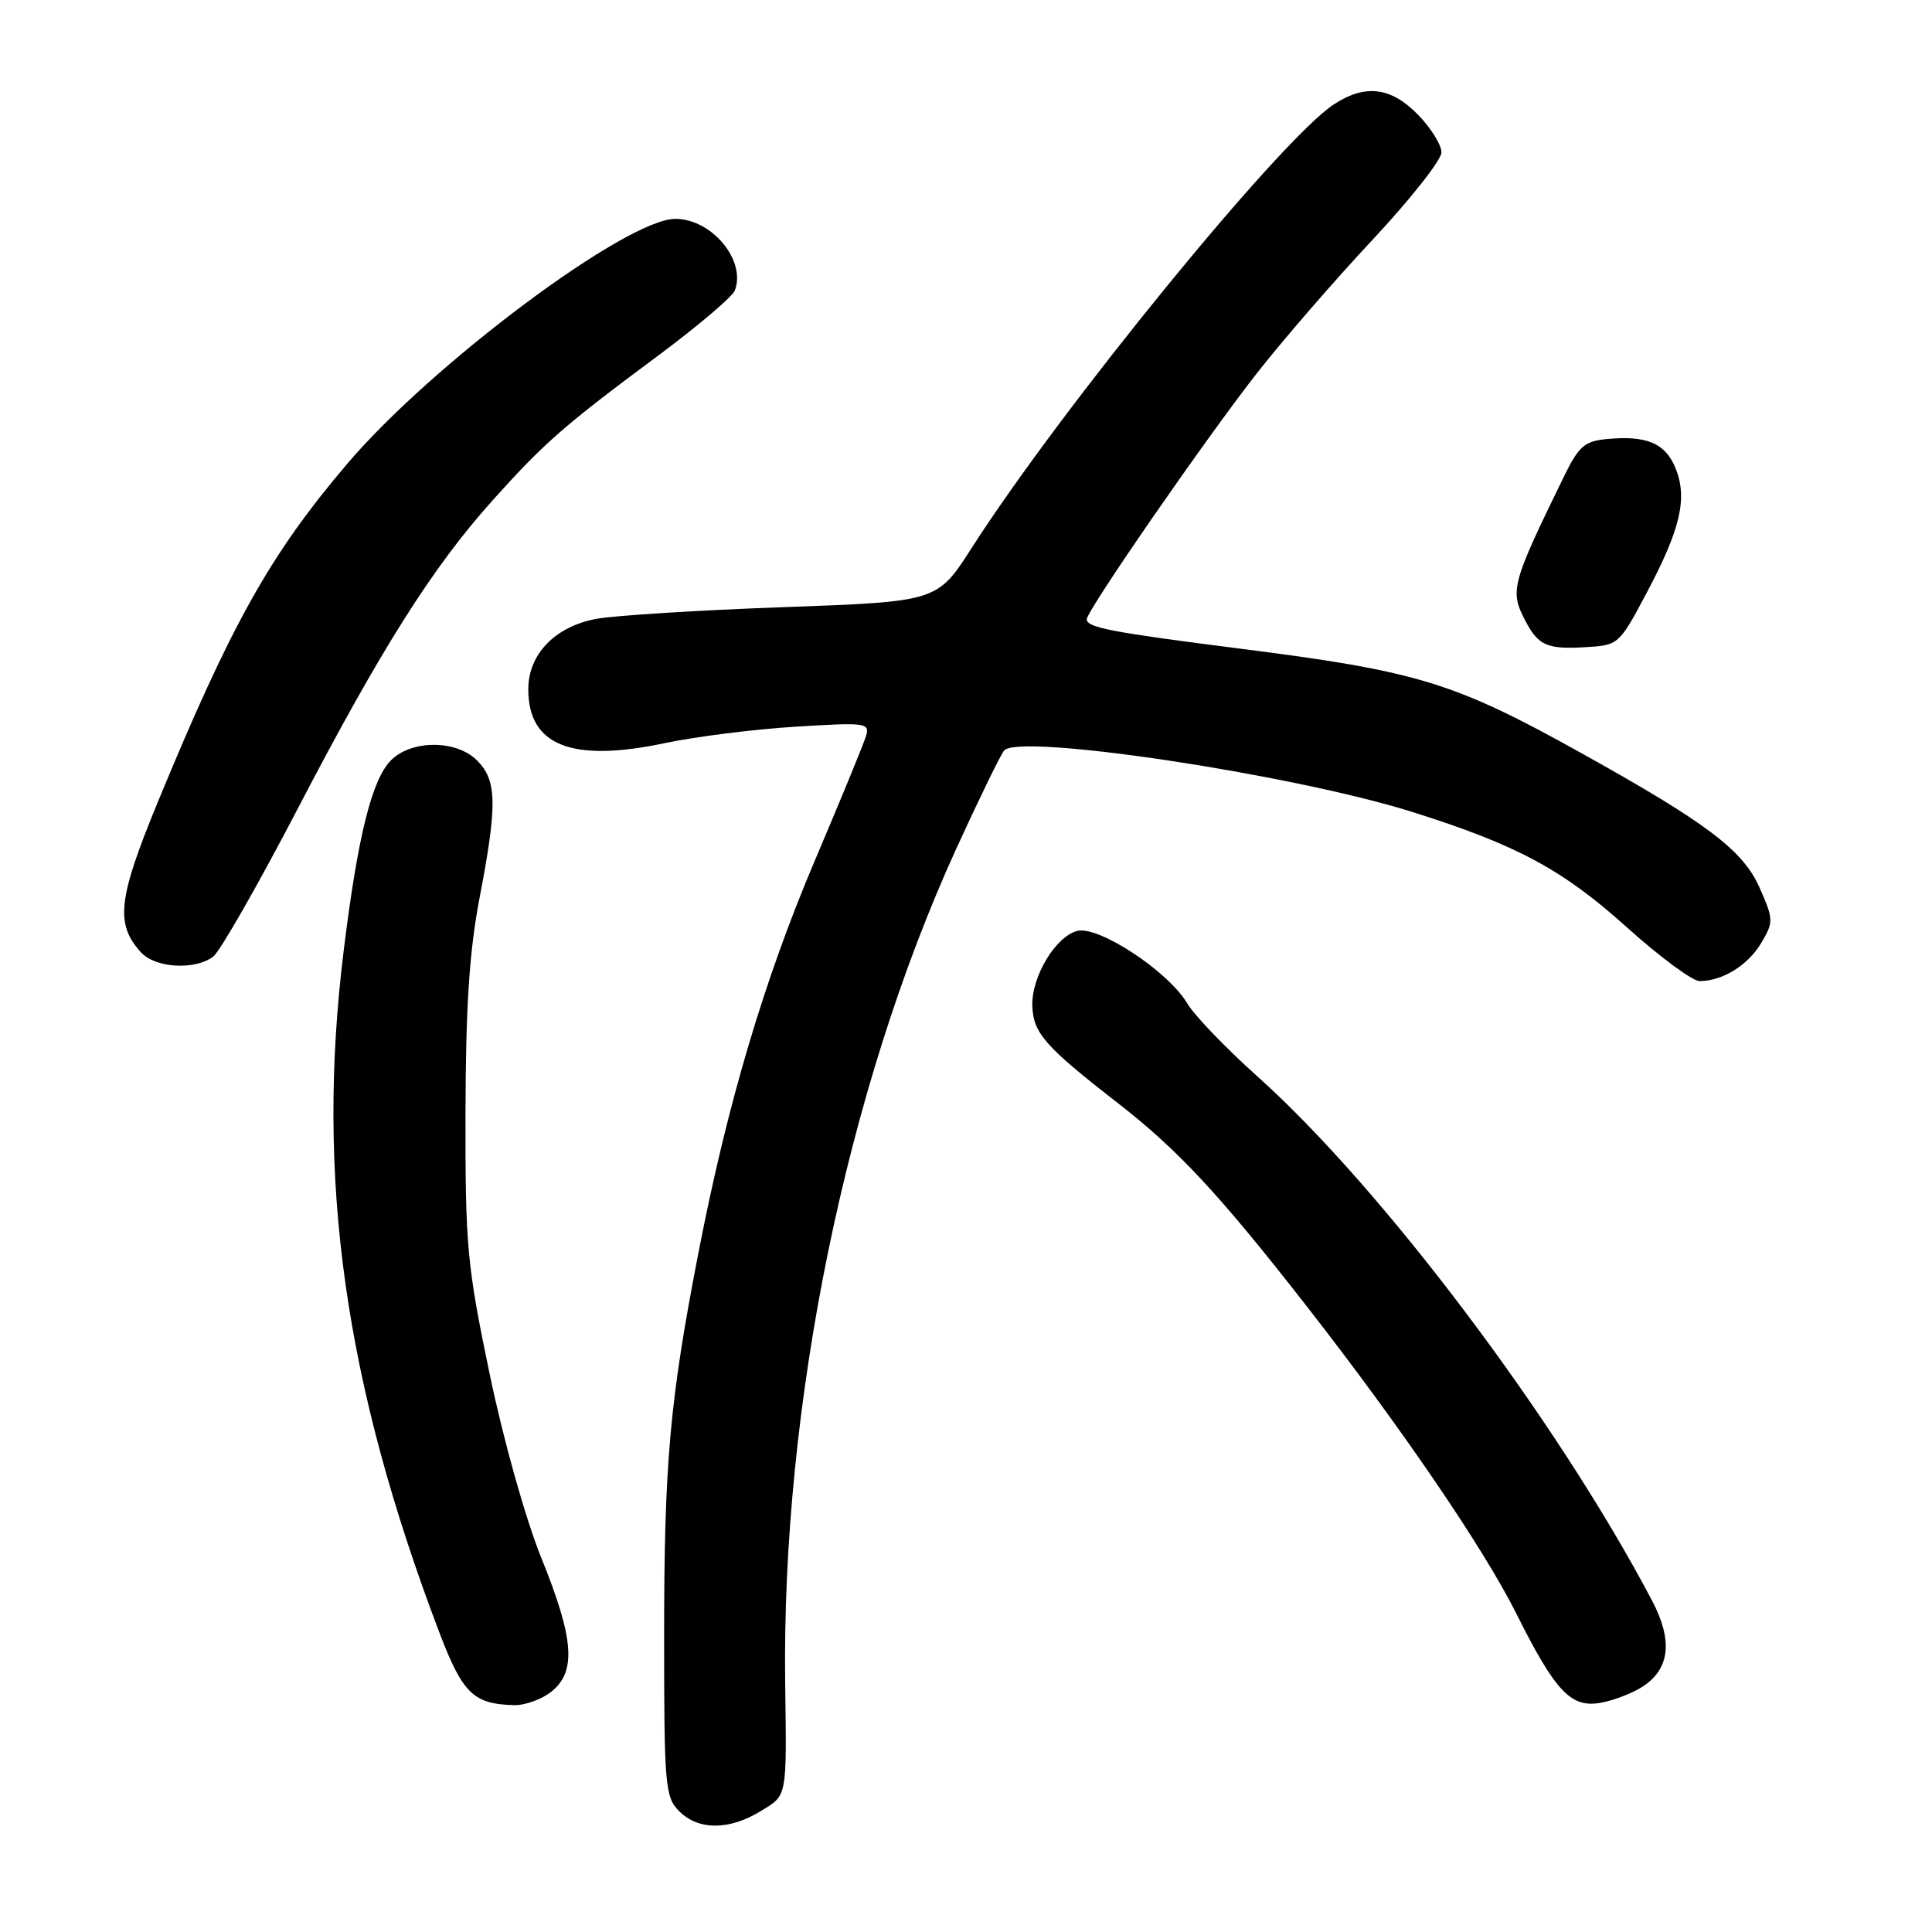<?xml version="1.0" encoding="UTF-8" standalone="no"?>
<!DOCTYPE svg PUBLIC "-//W3C//DTD SVG 1.1//EN" "http://www.w3.org/Graphics/SVG/1.1/DTD/svg11.dtd" >
<svg xmlns="http://www.w3.org/2000/svg" xmlns:xlink="http://www.w3.org/1999/xlink" version="1.1" viewBox="0 0 256 256">
 <g >
 <path fill="currentColor"
d=" M 100.75 240.01 C 104.35 237.82 104.24 238.41 104.04 223.00 C 103.56 186.20 112.13 144.38 126.69 112.50 C 129.71 105.90 132.57 100.03 133.05 99.45 C 134.97 97.13 171.24 102.59 187.14 107.59 C 201.01 111.96 207.03 115.20 215.53 122.84 C 219.91 126.78 224.26 130.00 225.20 130.00 C 228.24 130.00 231.63 127.90 233.39 124.92 C 235.02 122.16 235.01 121.81 233.15 117.62 C 230.96 112.66 226.18 109.05 209.50 99.77 C 192.68 90.41 187.86 88.93 164.32 85.95 C 147.29 83.78 144.00 83.16 144.00 82.06 C 144.00 80.91 159.66 58.26 166.51 49.50 C 169.95 45.10 176.87 37.11 181.89 31.75 C 186.90 26.39 191.00 21.19 191.00 20.19 C 191.00 19.20 189.60 16.94 187.88 15.19 C 184.29 11.51 180.87 11.11 176.70 13.86 C 169.66 18.50 140.64 54.05 128.75 72.61 C 124.19 79.72 124.19 79.72 103.85 80.45 C 92.66 80.85 81.49 81.55 79.02 82.00 C 73.56 83.01 70.00 86.69 70.00 91.33 C 70.00 98.82 75.78 101.08 88.18 98.45 C 92.21 97.60 99.96 96.63 105.41 96.29 C 114.84 95.71 115.29 95.77 114.73 97.59 C 114.41 98.64 111.37 106.03 107.98 114.00 C 101.27 129.80 96.38 146.25 92.57 165.88 C 88.75 185.52 88.00 193.84 88.00 216.72 C 88.00 236.67 88.13 238.13 90.00 240.00 C 92.54 242.54 96.60 242.54 100.75 240.01 Z  M 73.09 224.13 C 76.39 221.46 76.06 217.13 71.74 206.46 C 69.64 201.28 66.70 190.81 64.86 181.96 C 61.88 167.63 61.65 165.11 61.68 147.50 C 61.71 133.43 62.19 126.04 63.54 119.00 C 65.92 106.58 65.86 103.41 63.20 100.75 C 60.46 98.02 54.55 98.01 51.82 100.73 C 49.28 103.27 47.41 110.77 45.54 125.97 C 41.82 156.08 45.63 183.22 58.22 216.32 C 61.30 224.41 62.74 225.81 68.14 225.94 C 69.59 225.97 71.82 225.16 73.09 224.13 Z  M 217.68 223.47 C 221.28 221.12 221.68 217.35 218.90 212.08 C 206.33 188.22 183.14 157.42 166.59 142.61 C 162.42 138.88 158.25 134.53 157.31 132.95 C 154.81 128.72 145.59 122.64 142.75 123.35 C 139.89 124.07 136.68 129.39 136.79 133.25 C 136.89 136.87 138.44 138.64 148.00 146.07 C 156.09 152.35 161.50 158.16 173.08 173.00 C 185.60 189.04 196.56 205.10 200.90 213.77 C 206.18 224.31 208.20 226.41 212.30 225.59 C 214.00 225.25 216.42 224.30 217.68 223.47 Z  M 28.26 126.75 C 29.16 126.06 34.20 117.23 39.47 107.12 C 50.48 85.98 57.36 75.09 65.32 66.25 C 72.12 58.67 74.72 56.40 87.14 47.17 C 92.45 43.23 97.05 39.32 97.37 38.49 C 98.89 34.51 94.32 29.00 89.48 29.00 C 83.01 29.00 57.19 48.28 45.97 61.50 C 35.77 73.51 30.65 82.67 20.92 106.25 C 15.62 119.11 15.25 122.41 18.67 126.18 C 20.56 128.28 25.84 128.59 28.26 126.75 Z  M 218.22 78.50 C 222.71 70.04 223.64 65.96 221.99 61.97 C 220.64 58.71 218.15 57.67 212.89 58.18 C 209.99 58.45 209.18 59.15 207.30 63.00 C 200.23 77.48 200.02 78.27 202.15 82.32 C 203.84 85.53 205.02 86.05 210.00 85.76 C 214.48 85.50 214.52 85.47 218.22 78.50 Z "/>
</g>
</svg>